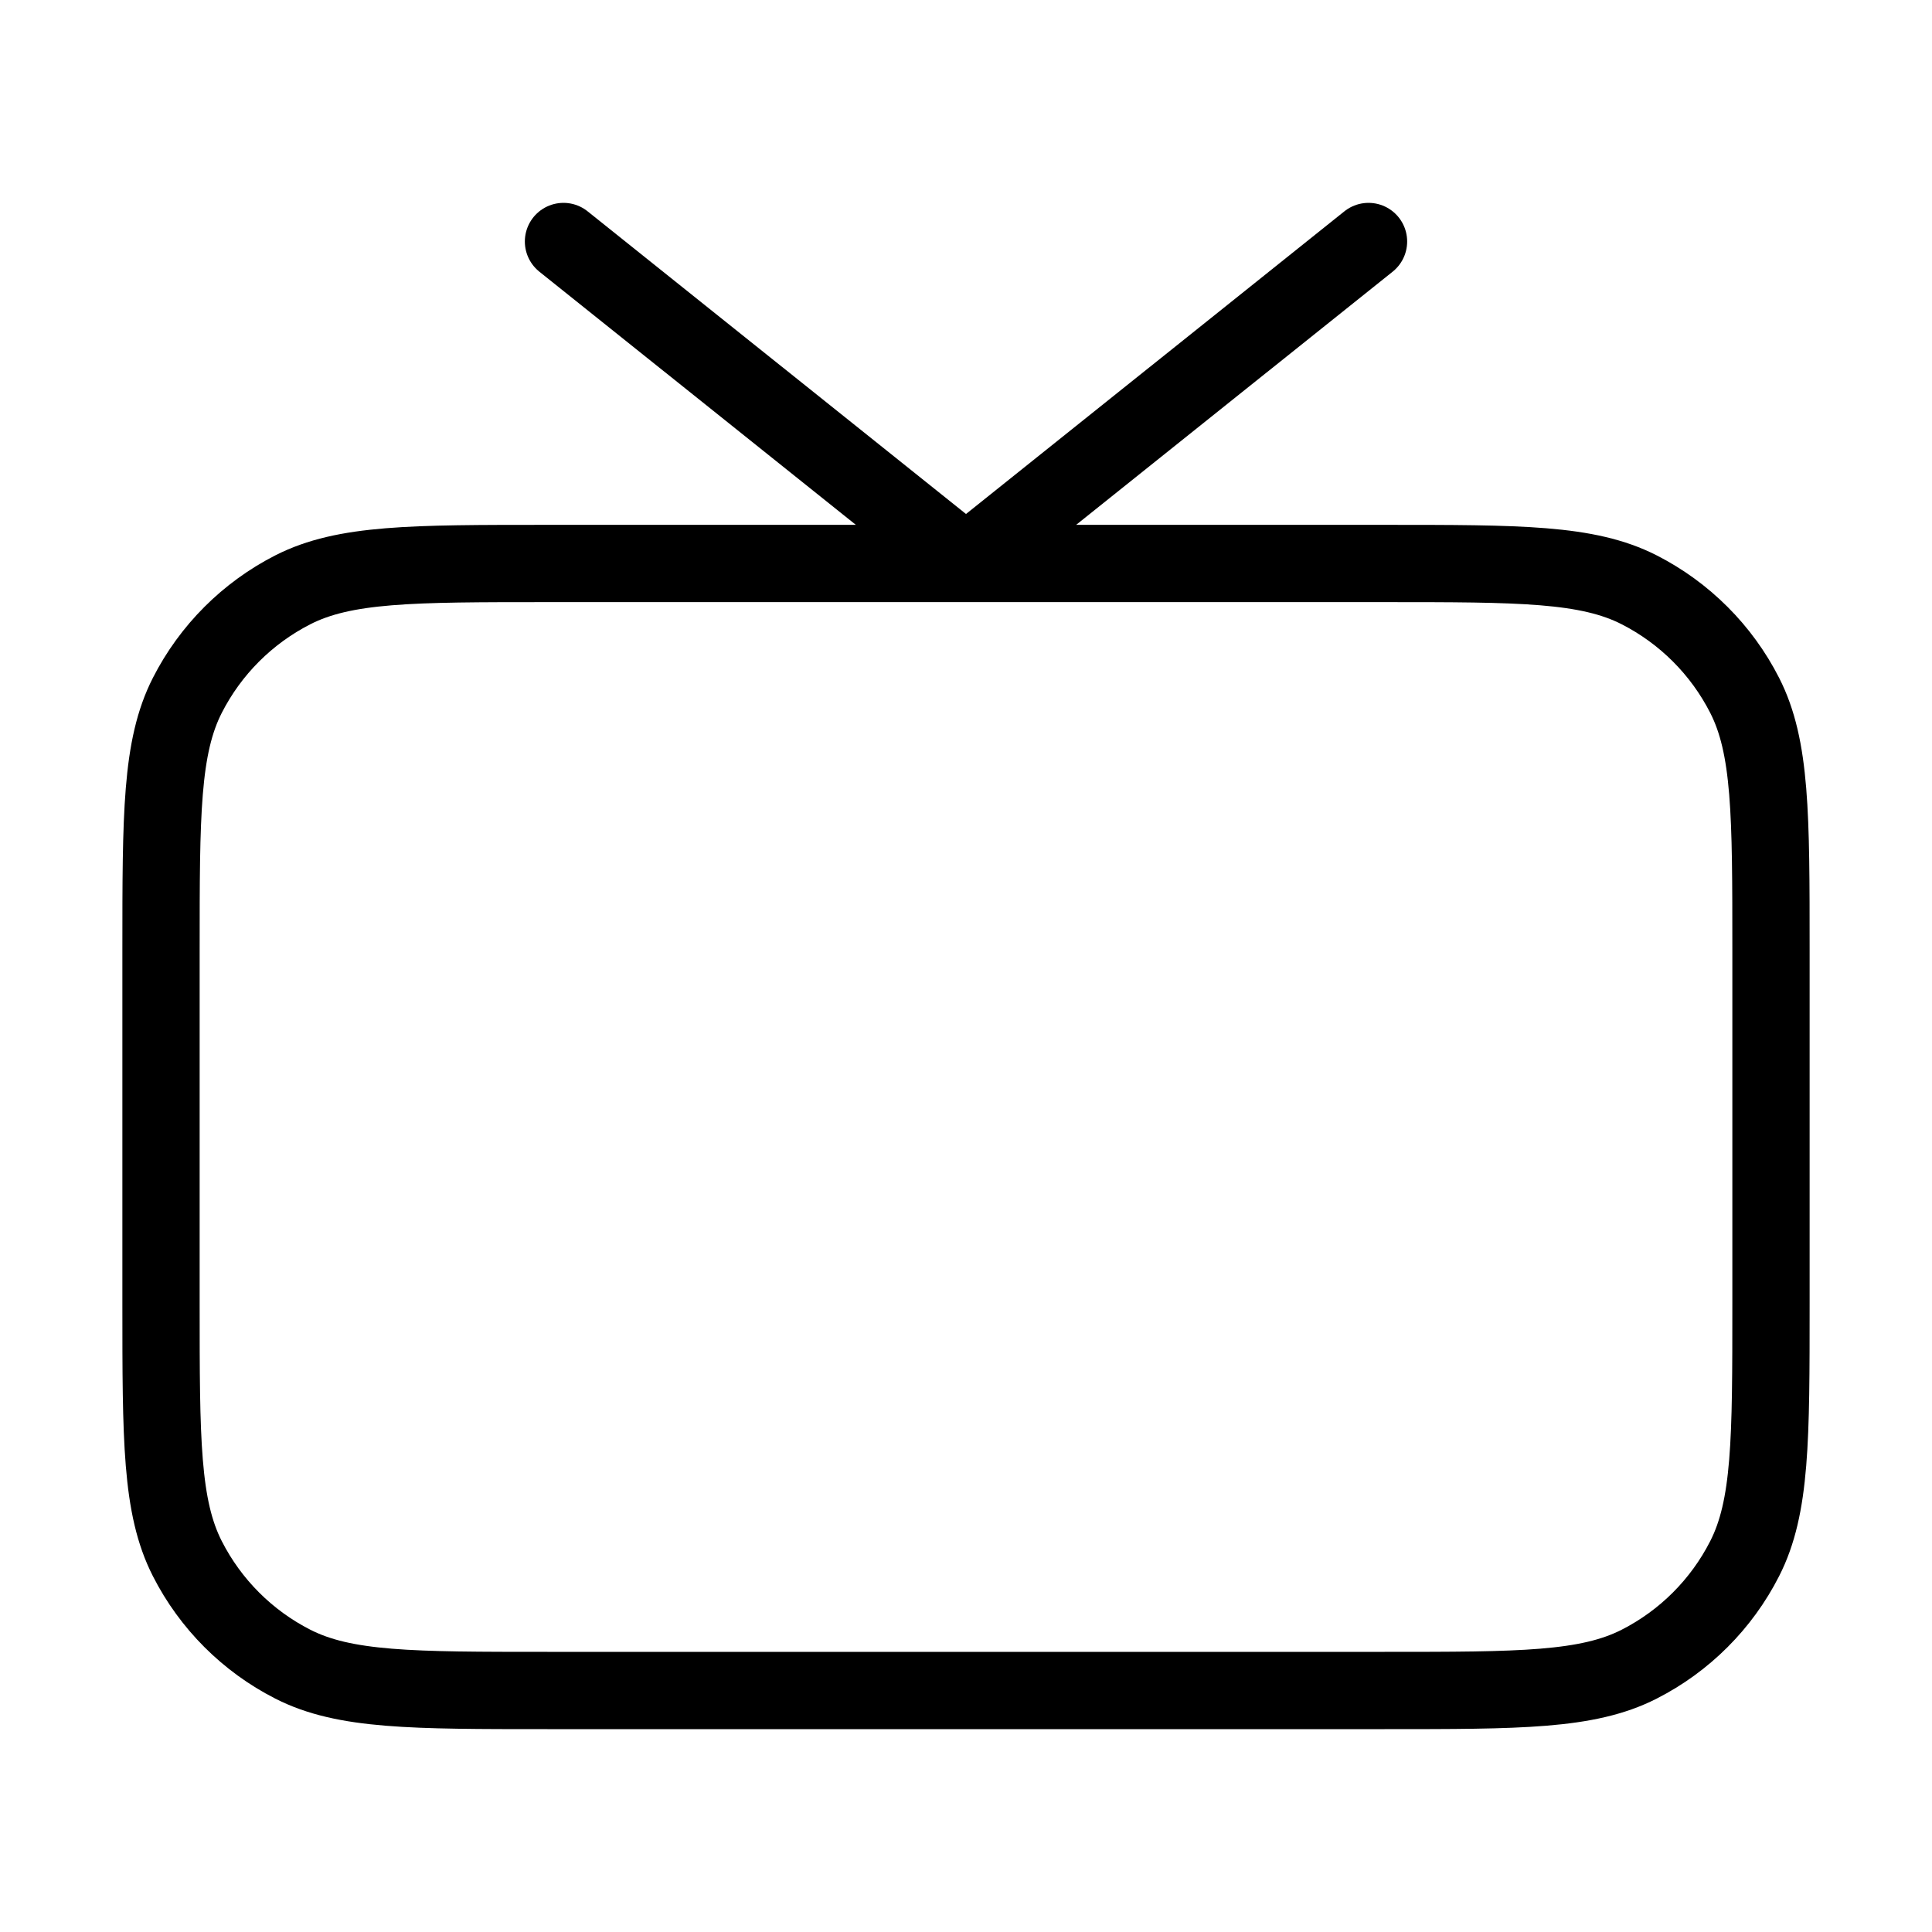 <svg xmlns="http://www.w3.org/2000/svg" width="50" height="50" viewBox="0 0 50 50" fill="none">
  <path d="M35.417 6.25L25 14.583L14.583 6.25M14.167 43.75H35.833C39.334 43.75 41.084 43.75 42.421 43.069C43.597 42.47 44.553 41.514 45.152 40.337C45.833 39.001 45.833 37.25 45.833 33.75V24.583C45.833 21.083 45.833 19.333 45.152 17.996C44.553 16.82 43.597 15.864 42.421 15.264C41.084 14.583 39.334 14.583 35.833 14.583H14.167C10.666 14.583 8.916 14.583 7.579 15.264C6.403 15.864 5.447 16.82 4.848 17.996C4.167 19.333 4.167 21.083 4.167 24.583V33.75C4.167 37.25 4.167 39.001 4.848 40.337C5.447 41.514 6.403 42.47 7.579 43.069C8.916 43.75 10.666 43.75 14.167 43.75Z" stroke="currentColor" stroke-width="2" stroke-linecap="round" stroke-linejoin="round"/>
</svg>